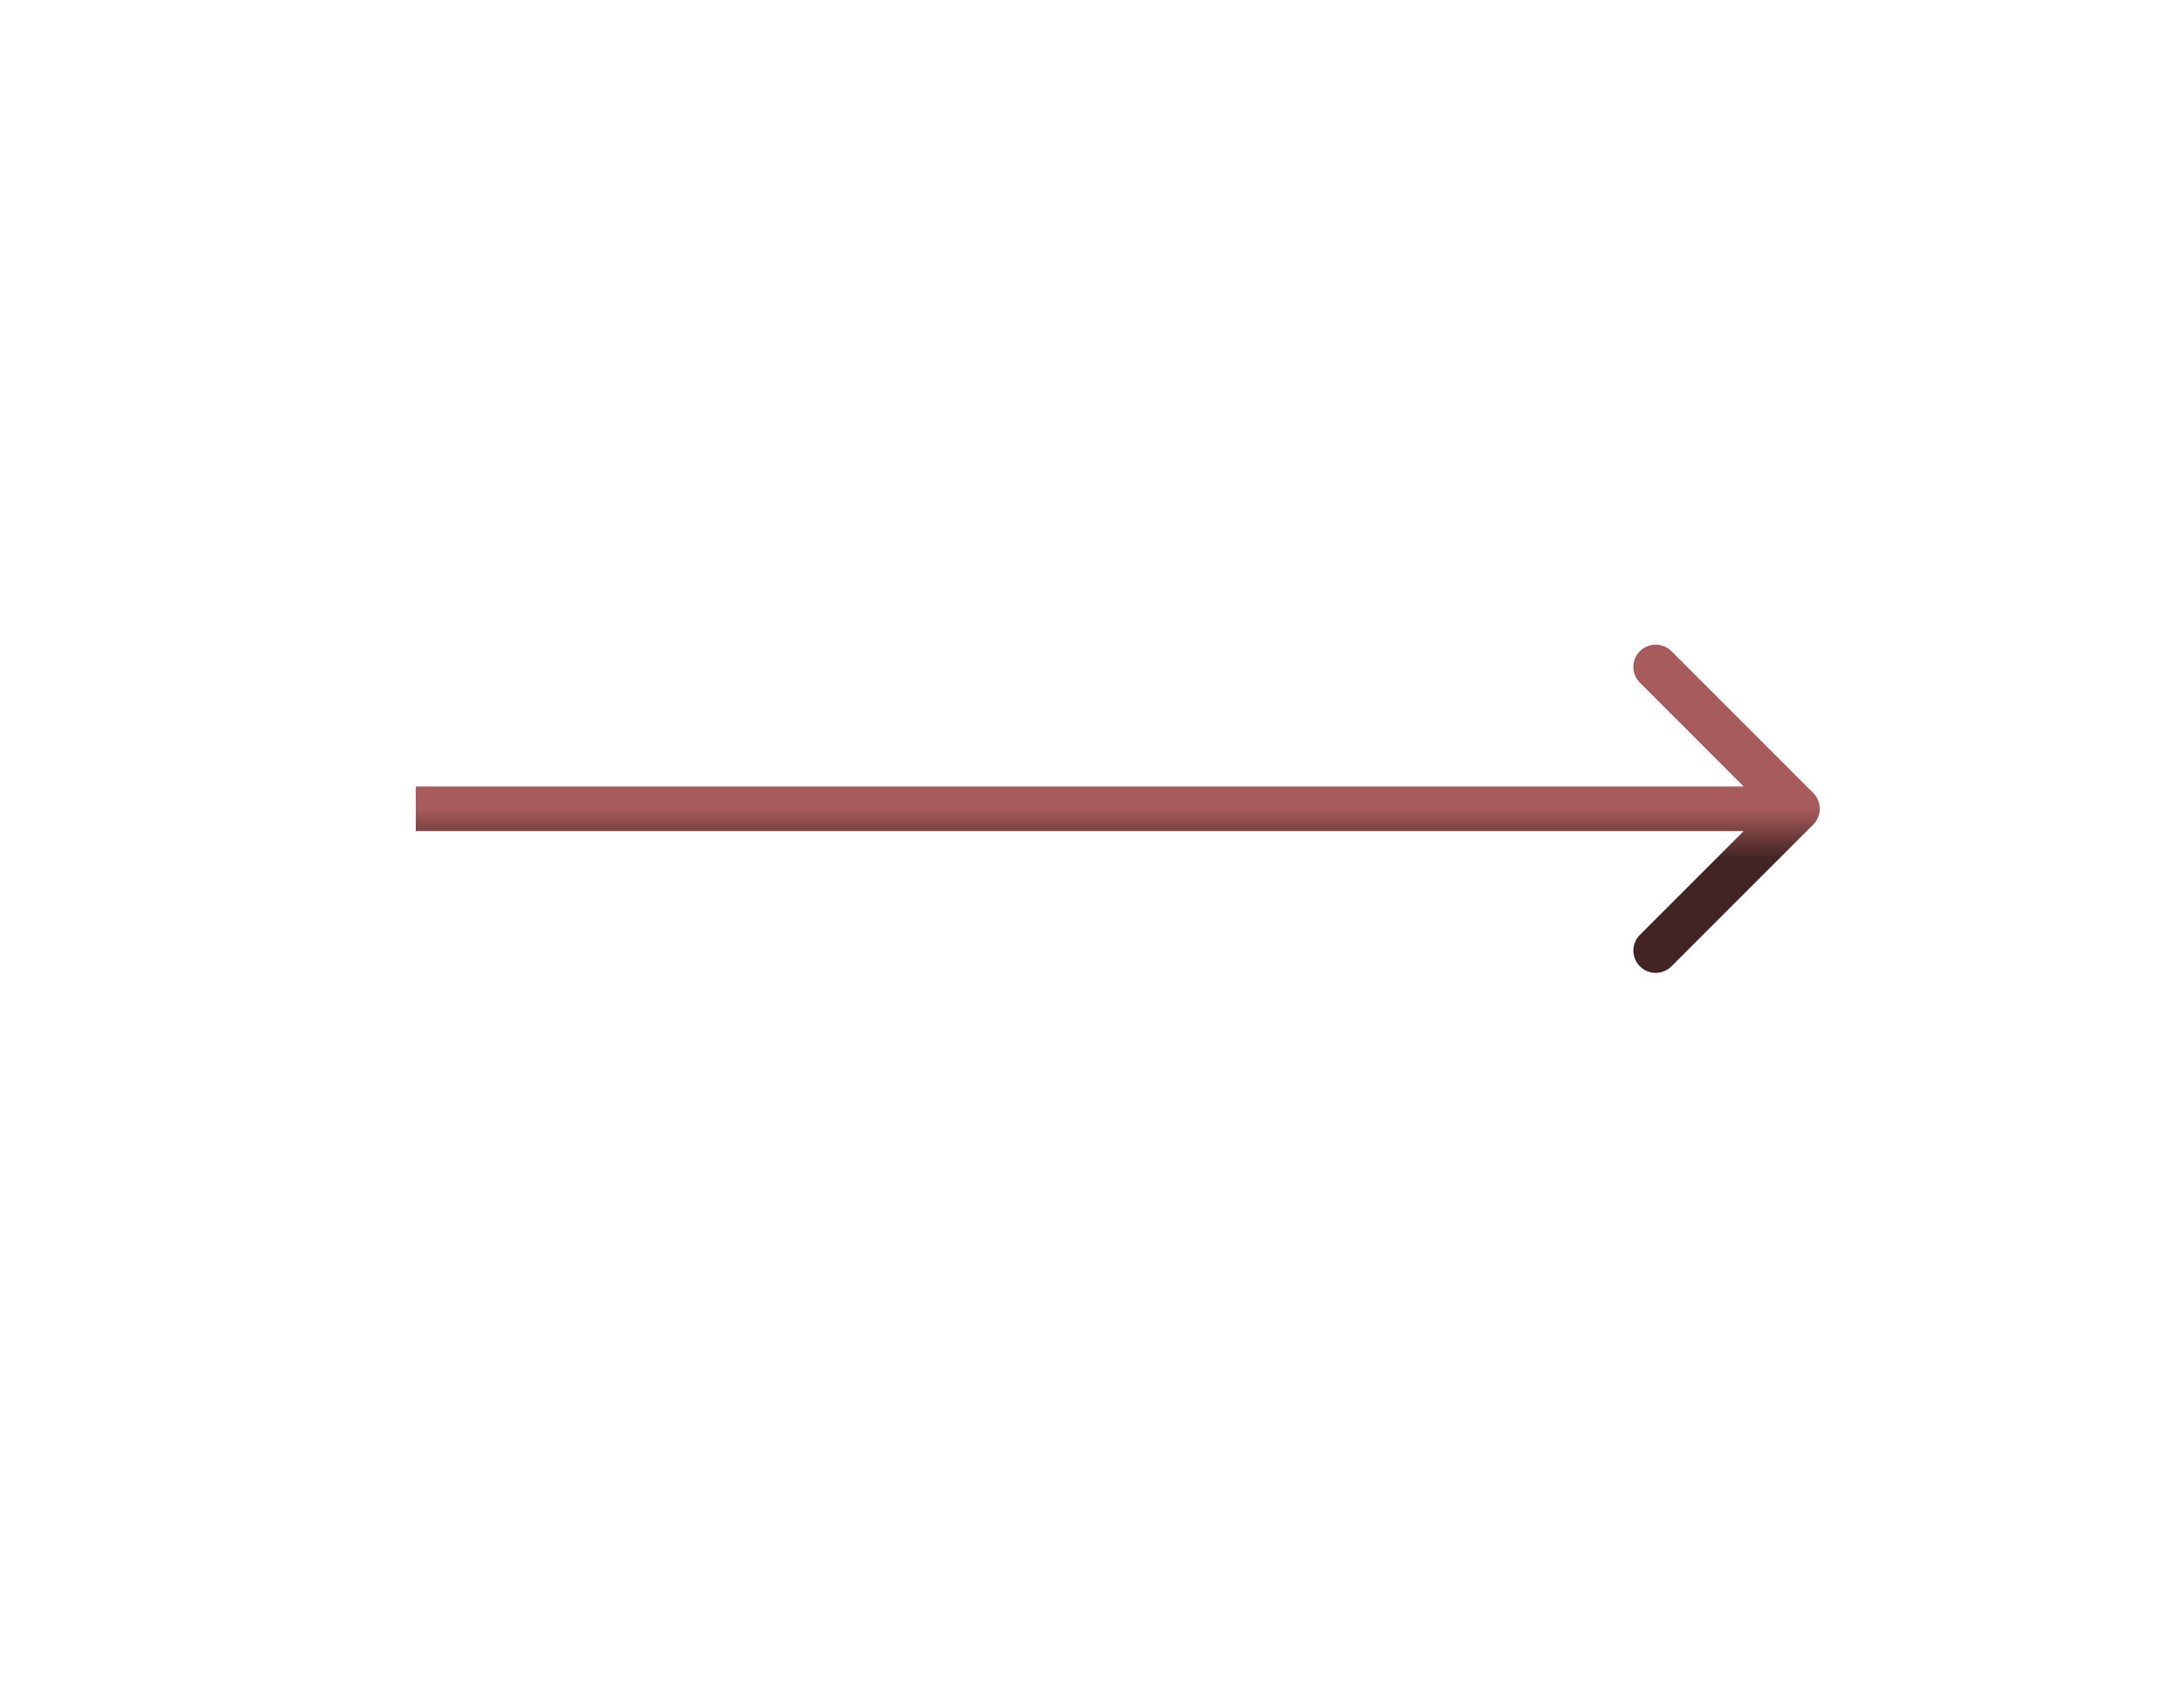 <svg width="49" height="38" viewBox="0 0 49 38" fill="none" xmlns="http://www.w3.org/2000/svg">
<g clip-path="url(#clip0_1_1228)">
<path d="M40.682 18.498C40.877 18.303 40.877 17.986 40.682 17.791L37.5 14.609C37.304 14.414 36.988 14.414 36.793 14.609C36.597 14.804 36.597 15.121 36.793 15.316L39.621 18.145L36.793 20.973C36.597 21.168 36.597 21.485 36.793 21.68C36.988 21.875 37.304 21.875 37.5 21.68L40.682 18.498ZM9.328 18.645H40.328V17.645H9.328V18.645Z" fill="url(#paint0_linear_1_1228)"/>
</g>
<defs>
<linearGradient id="paint0_linear_1_1228" x1="24.828" y1="18.145" x2="24.828" y2="19.25" gradientUnits="userSpaceOnUse">
<stop stop-color="#A85B5B"/>
<stop offset="1" stop-color="#422424"/>
</linearGradient>
<clipPath id="clip0_1_1228">
<rect width="48" height="37" fill="white" transform="translate(0.328 0.145)"/>
</clipPath>
</defs>
</svg>
